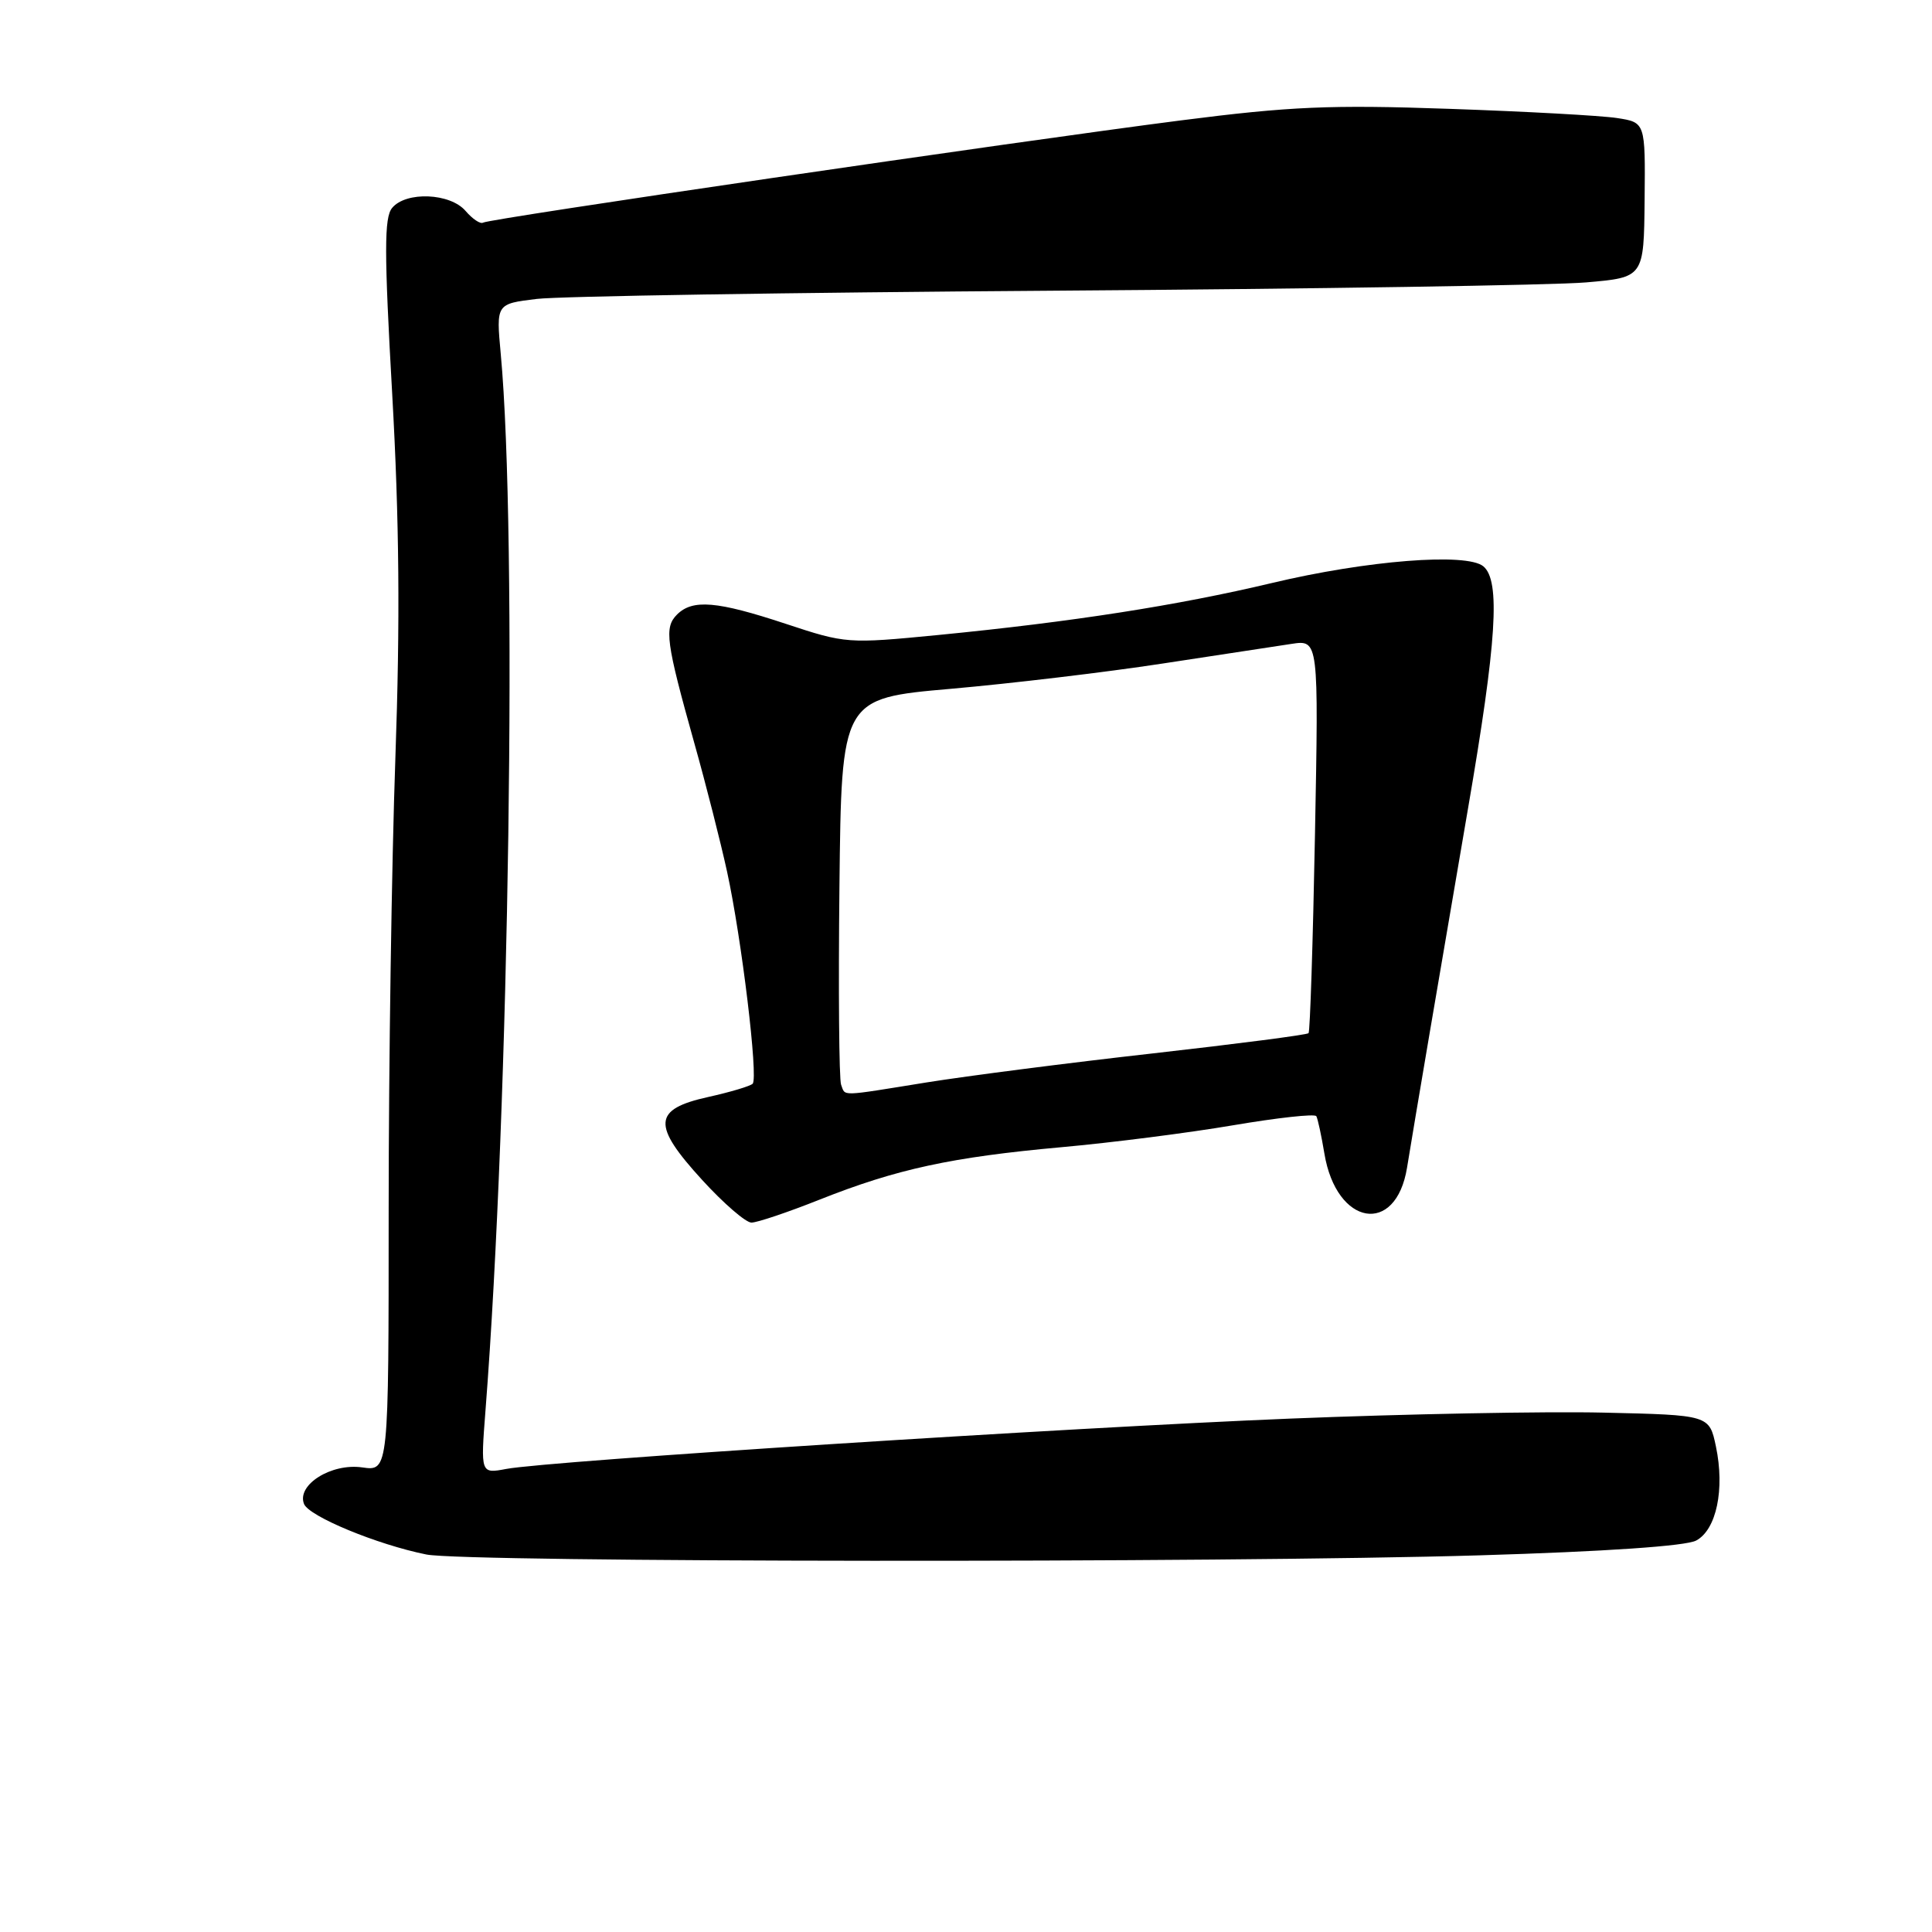<?xml version="1.0" encoding="UTF-8" standalone="no"?>
<!DOCTYPE svg PUBLIC "-//W3C//DTD SVG 1.1//EN" "http://www.w3.org/Graphics/SVG/1.1/DTD/svg11.dtd" >
<svg xmlns="http://www.w3.org/2000/svg" xmlns:xlink="http://www.w3.org/1999/xlink" version="1.1" viewBox="0 0 256 256">
 <g >
 <path fill="currentColor"
d=" M 196.05 206.09 C 212.72 205.59 223.39 204.86 224.75 204.13 C 227.44 202.70 228.56 197.33 227.37 191.67 C 226.49 187.50 226.49 187.50 212.50 187.18 C 204.80 187.00 186.12 187.36 171.00 187.97 C 141.65 189.16 72.76 193.58 67.09 194.64 C 63.68 195.28 63.68 195.28 64.33 186.89 C 67.48 146.46 68.57 70.73 66.35 46.88 C 65.74 40.26 65.74 40.26 71.12 39.61 C 74.08 39.25 104.85 38.76 139.50 38.52 C 174.15 38.28 205.95 37.79 210.16 37.42 C 217.82 36.76 217.82 36.76 217.92 26.49 C 218.02 16.22 218.02 16.22 214.26 15.64 C 212.19 15.32 202.18 14.77 192.00 14.42 C 176.27 13.87 170.95 14.10 156.50 15.95 C 134.66 18.75 64.86 28.97 64.01 29.50 C 63.65 29.72 62.61 29.02 61.69 27.95 C 59.65 25.57 53.80 25.33 51.96 27.55 C 50.90 28.82 50.90 33.35 51.97 52.23 C 52.91 68.98 53.03 82.26 52.39 100.42 C 51.90 114.22 51.50 141.13 51.50 160.22 C 51.50 194.94 51.50 194.94 48.00 194.44 C 43.91 193.85 39.30 196.74 40.28 199.27 C 40.91 200.92 49.98 204.67 56.50 205.98 C 61.75 207.03 162.06 207.11 196.05 206.09 Z  M 108.62 158.95 C 118.82 154.90 126.06 153.33 140.64 152.01 C 147.32 151.41 157.57 150.10 163.42 149.10 C 169.27 148.11 174.22 147.56 174.42 147.90 C 174.61 148.23 175.09 150.46 175.49 152.86 C 177.08 162.44 184.97 163.79 186.44 154.72 C 187.35 149.09 190.91 128.16 194.51 107.19 C 198.33 84.99 198.84 76.94 196.55 75.04 C 194.34 73.21 181.11 74.25 168.50 77.26 C 156.01 80.23 142.02 82.41 124.33 84.14 C 112.31 85.31 112.07 85.29 104.12 82.66 C 94.99 79.64 91.77 79.37 89.70 81.44 C 87.99 83.16 88.24 85.04 92.01 98.50 C 93.56 104.00 95.50 111.65 96.34 115.50 C 98.27 124.35 100.50 142.83 99.73 143.60 C 99.41 143.92 96.76 144.71 93.83 145.36 C 86.51 146.98 86.36 149.05 93.05 156.36 C 95.88 159.46 98.82 162.00 99.57 162.00 C 100.33 162.00 104.40 160.63 108.62 158.95 Z  M 111.45 143.73 C 111.18 143.03 111.08 131.23 111.23 117.50 C 111.50 92.54 111.50 92.54 126.00 91.27 C 133.97 90.57 146.57 89.07 154.00 87.93 C 161.43 86.79 169.13 85.62 171.12 85.32 C 174.73 84.77 174.73 84.77 174.24 110.64 C 173.97 124.86 173.59 136.68 173.39 136.90 C 173.20 137.12 163.91 138.32 152.77 139.58 C 141.62 140.83 128.12 142.57 122.76 143.43 C 111.09 145.31 112.05 145.29 111.45 143.73 Z "/>
</g>
</svg>